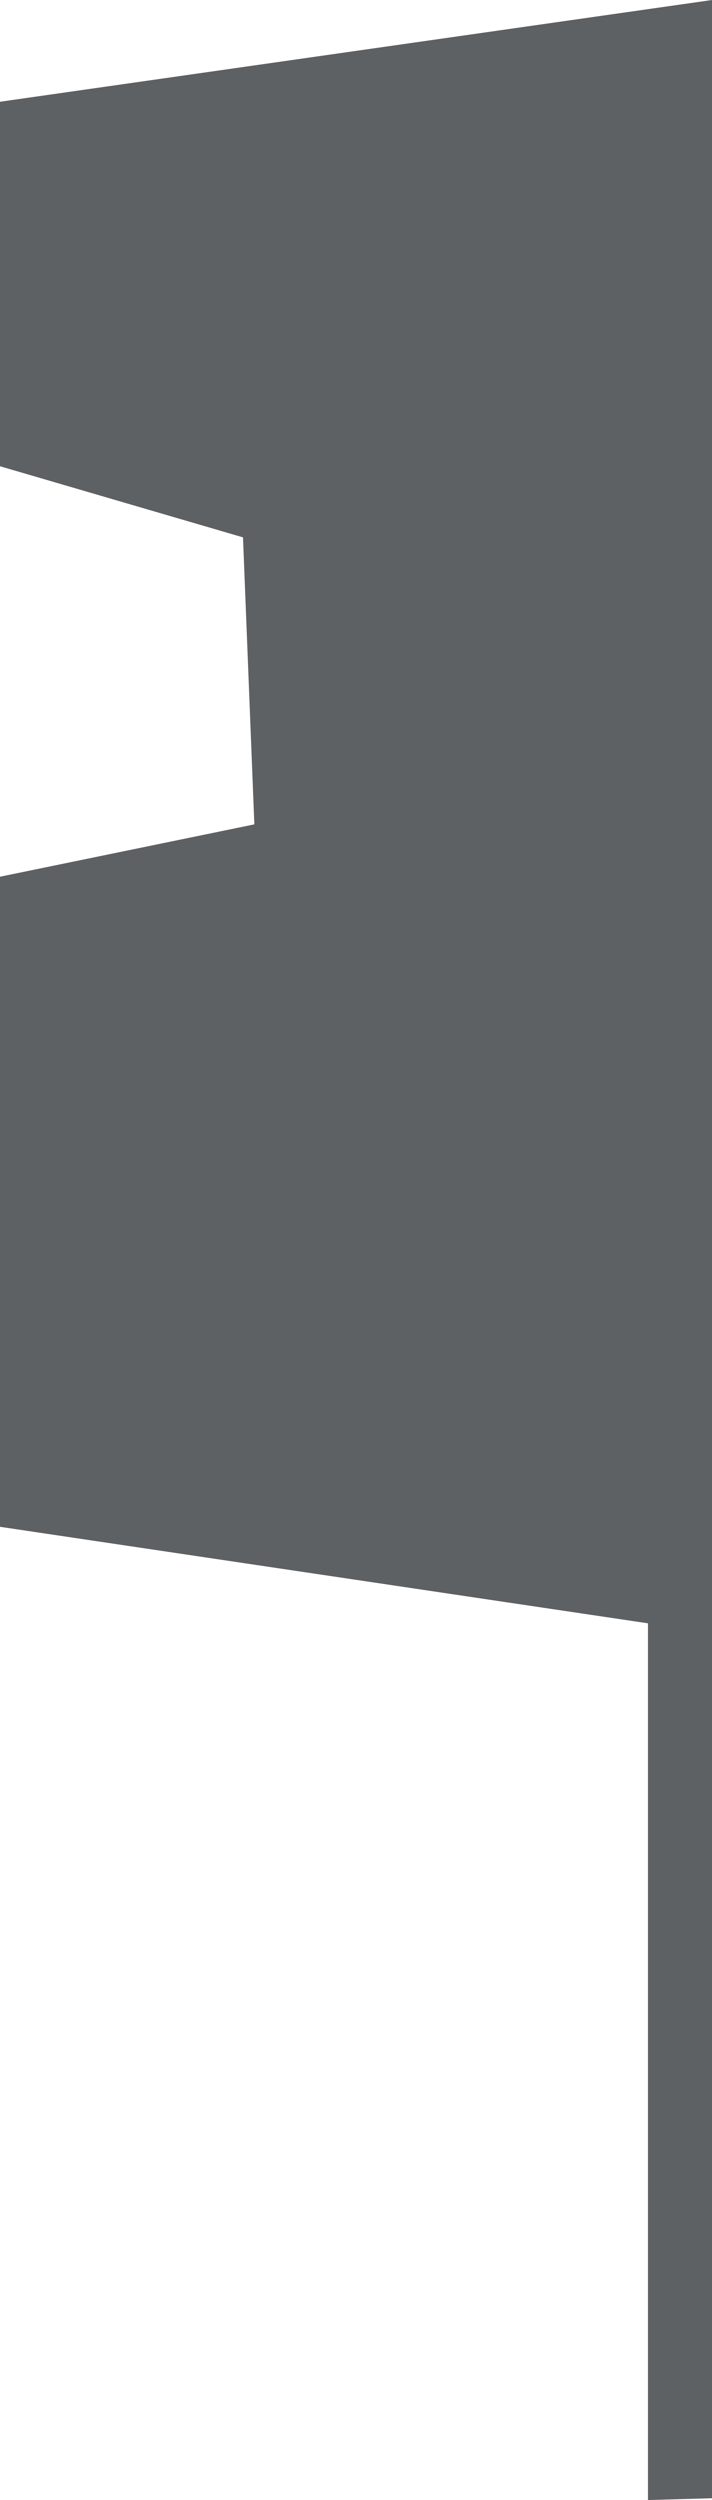 <svg xmlns="http://www.w3.org/2000/svg" viewBox="0 0 55.82 195.82"><defs><style>.cls-1{fill:#5e6163;}</style></defs><g id="Layer_2" data-name="Layer 2"><g id="_3rd-floor-roof" data-name="3rd-floor-roof"><polygon id="left" class="cls-1" points="0 7.97 55.82 0 55.82 195.68 50.8 195.82 50.8 127.15 0 119.59 0 68.67 19.94 64.57 19.05 42.09 0 36.52 0 7.97"/></g></g></svg>